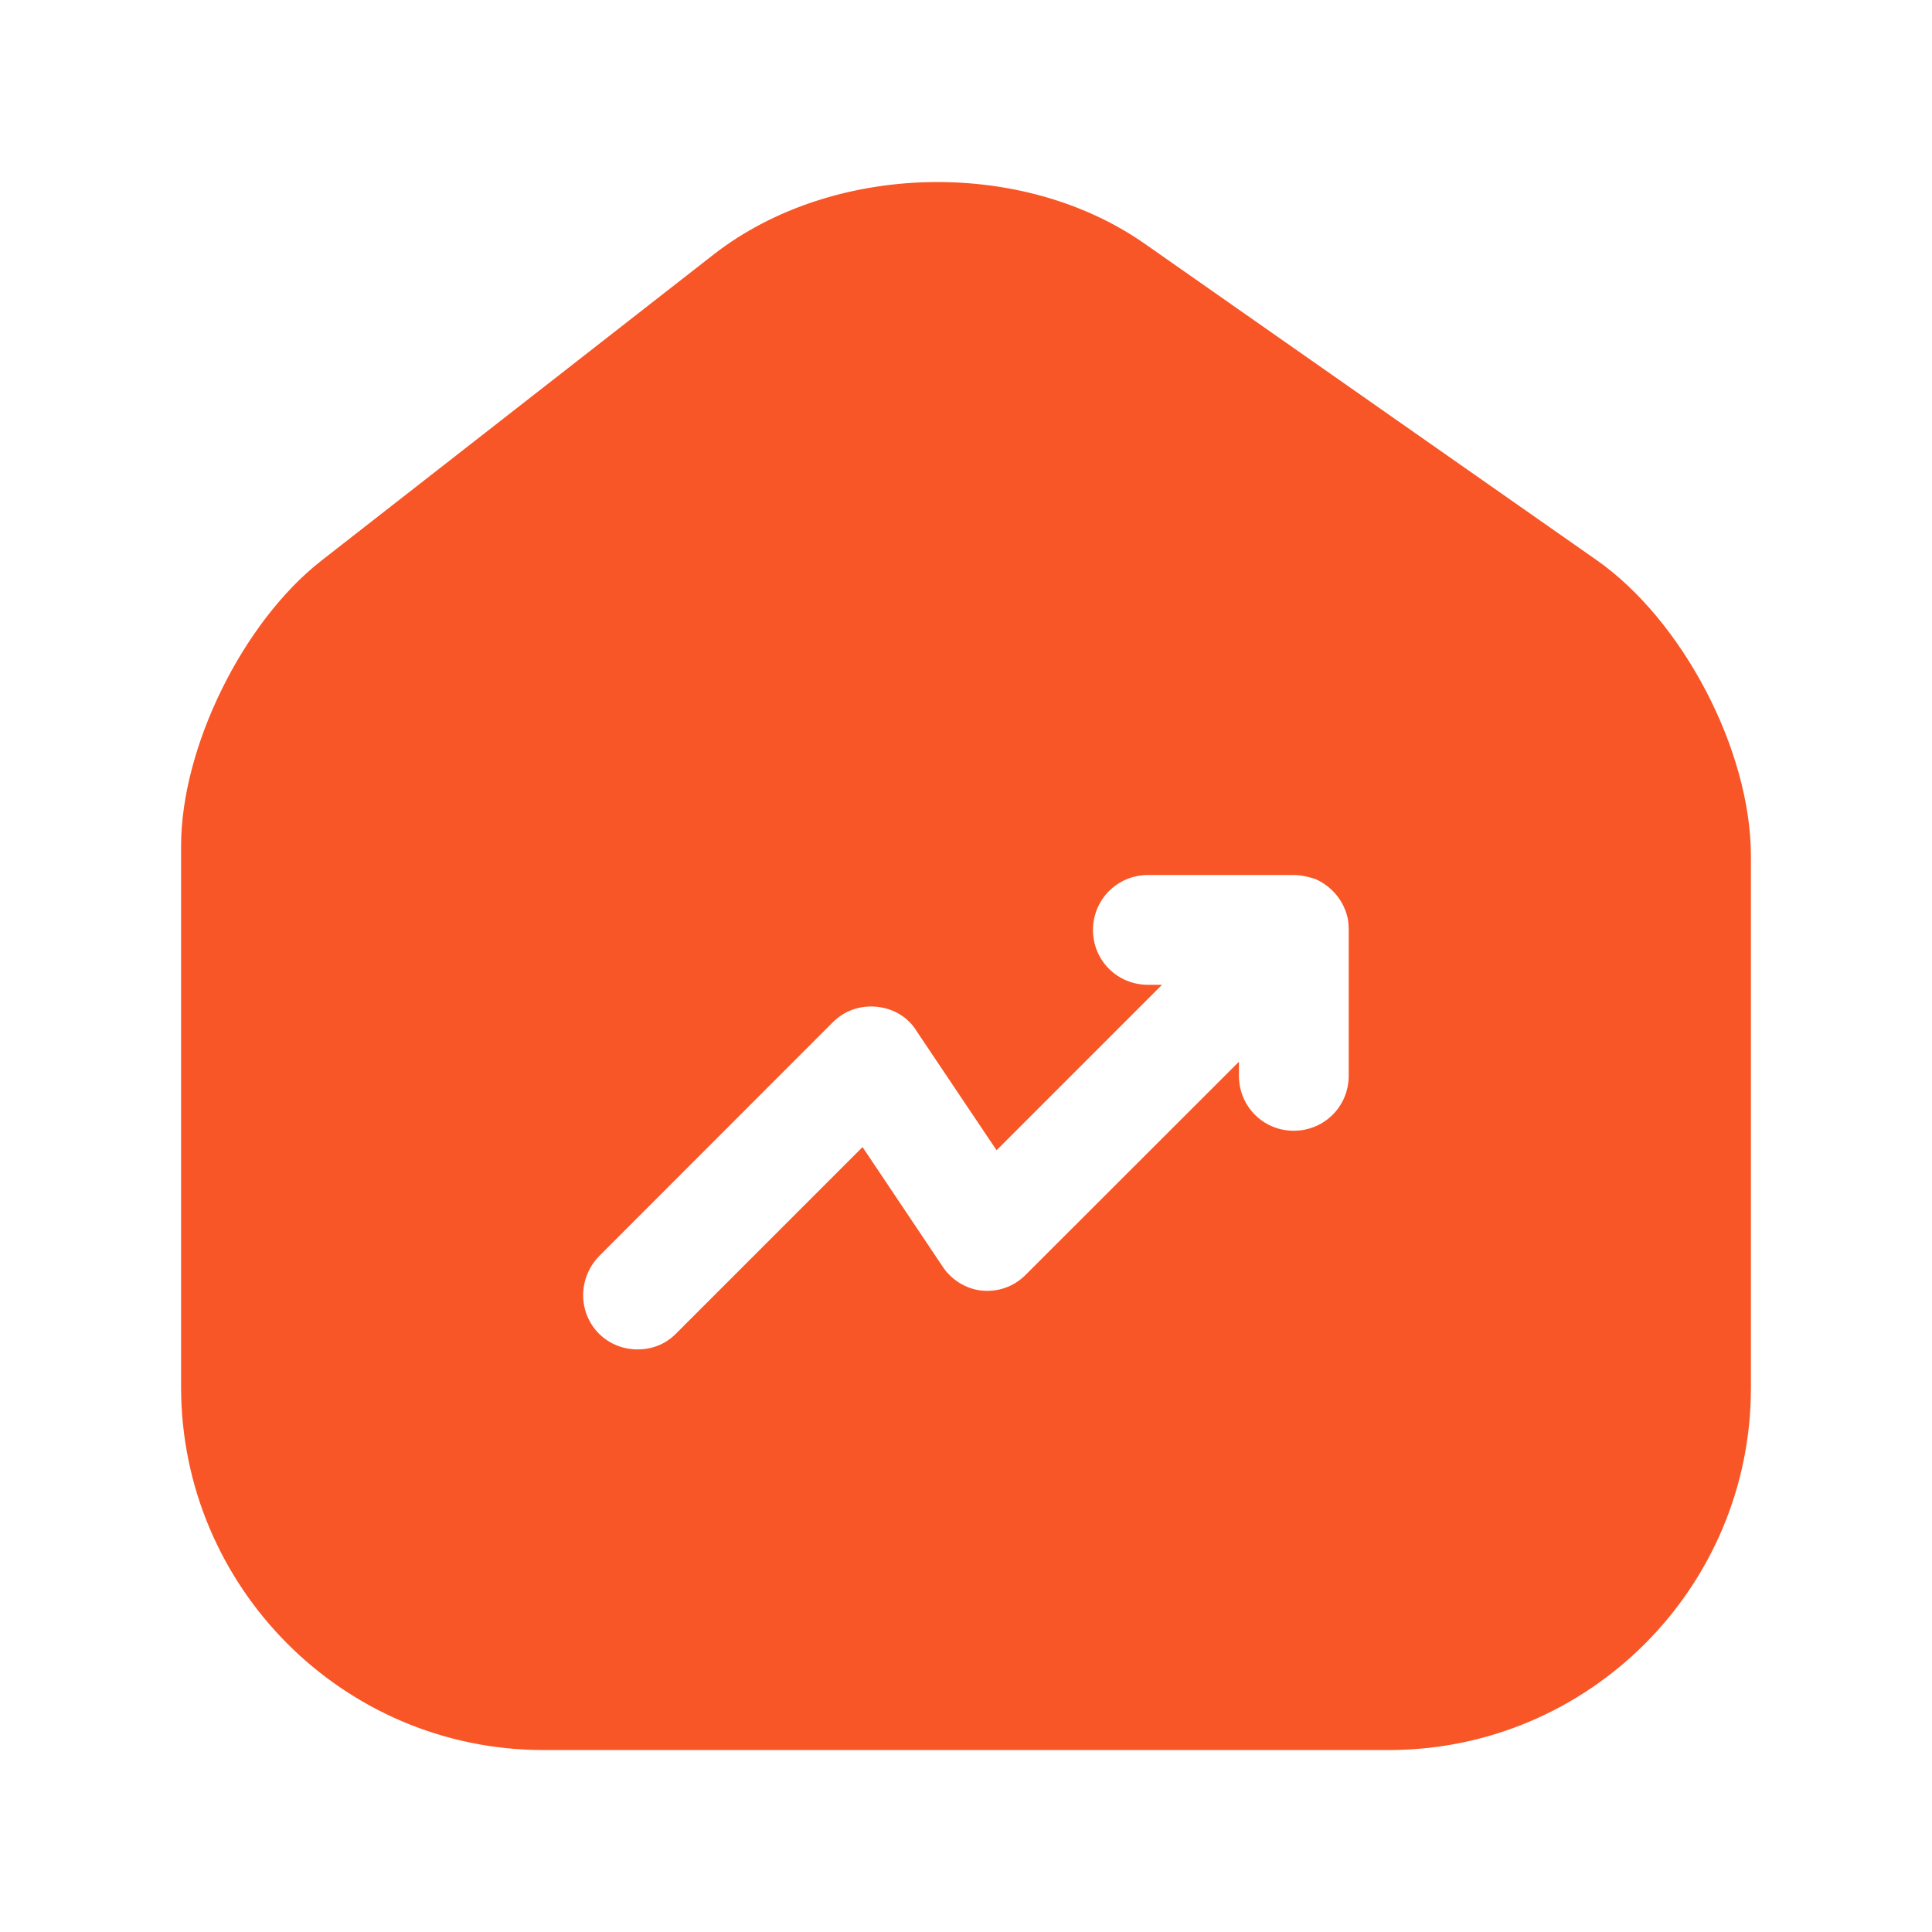 <svg width="11" height="11" viewBox="0 0 11 11" fill="none" xmlns="http://www.w3.org/2000/svg">
<path d="M9.089 3.188L6.518 1.388C5.817 0.897 4.741 0.924 4.067 1.446L1.83 3.192C1.384 3.54 1.031 4.254 1.031 4.817V7.897C1.031 9.036 1.955 9.964 3.094 9.964H7.906C9.045 9.964 9.969 9.04 9.969 7.902V4.875C9.969 4.272 9.58 3.531 9.089 3.188ZM7.679 6.125C7.679 6.299 7.54 6.438 7.366 6.438C7.192 6.438 7.054 6.299 7.054 6.125V6.045L5.839 7.259C5.772 7.326 5.683 7.357 5.589 7.348C5.5 7.339 5.415 7.286 5.366 7.21L4.911 6.531L3.848 7.594C3.786 7.656 3.71 7.683 3.629 7.683C3.549 7.683 3.469 7.652 3.411 7.594C3.29 7.473 3.29 7.277 3.411 7.152L4.741 5.821C4.808 5.754 4.897 5.723 4.991 5.732C5.085 5.741 5.17 5.79 5.219 5.871L5.674 6.549L6.616 5.607H6.536C6.362 5.607 6.223 5.469 6.223 5.295C6.223 5.121 6.362 4.982 6.536 4.982H7.366C7.406 4.982 7.446 4.991 7.487 5.004C7.562 5.036 7.625 5.098 7.656 5.174C7.674 5.214 7.679 5.254 7.679 5.295V6.125Z" fill="#F85626"/>
</svg>
